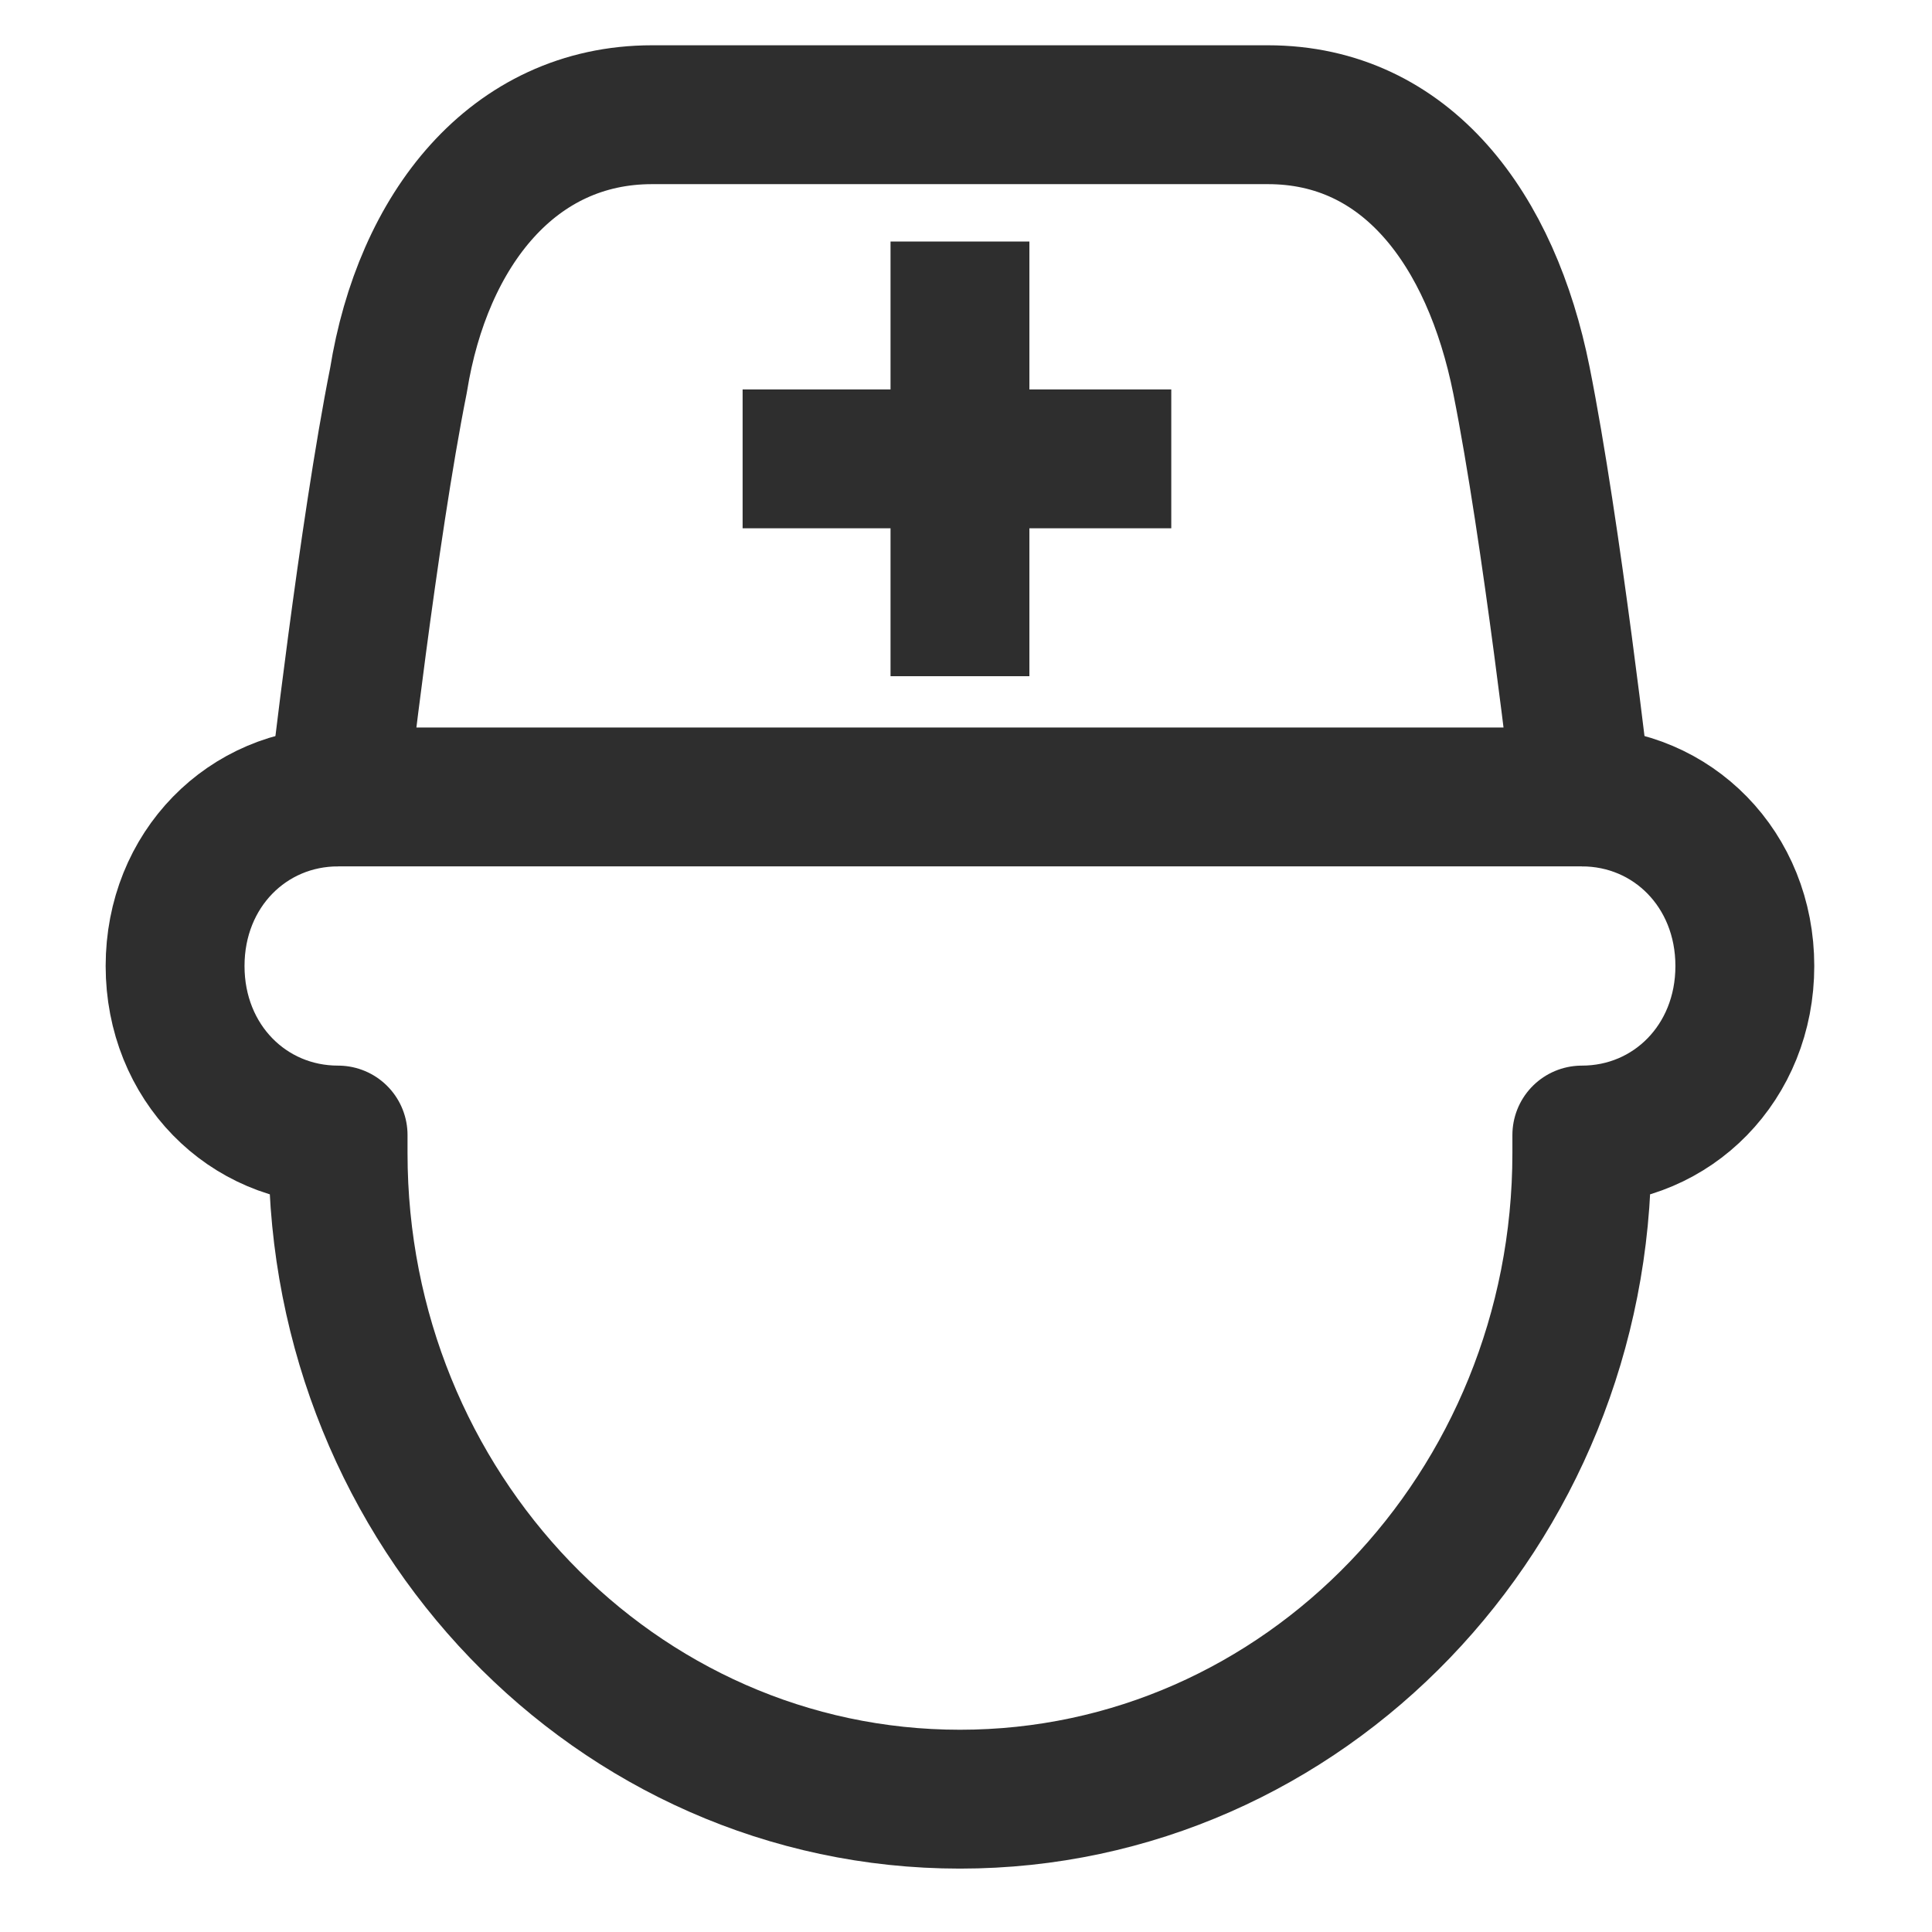 <?xml version="1.0" encoding="utf-8"?>
<!-- Generator: Adobe Illustrator 22.1.0, SVG Export Plug-In . SVG Version: 6.00 Build 0)  -->
<svg version="1.1" baseProfile="tiny" id="Layer_1" xmlns="http://www.w3.org/2000/svg" xmlns:xlink="http://www.w3.org/1999/xlink"
	 x="0px" y="0px" viewBox="0 0 32 32" xml:space="preserve">
<path fill="none" stroke="#2E2E2E" stroke-width="2.3" stroke-linejoin="round" stroke-miterlimit="10" d="M26.2,13.2
	c1.5,0,2.7,1.2,2.7,2.8s-1.2,2.8-2.7,2.8v0.3c0,5.9-4.6,10.7-10.3,10.7S5.6,25,5.6,19.1v-0.3c-1.5,0-2.7-1.2-2.7-2.8
	s1.2-2.8,2.7-2.8"/>
<path fill="none" stroke="#2E2E2E" stroke-width="2.3" stroke-linejoin="round" stroke-miterlimit="10" d="M5.6,13.2
	c0,0,0.5-4.4,1-6.9C7,3.8,8.5,1.9,10.8,1.9H21c2.3,0,3.7,1.9,4.2,4.4c0.5,2.5,1,6.9,1,6.9H5.6z"/>
<line fill="none" stroke="#2E2E2E" stroke-width="2.3" stroke-linejoin="round" stroke-miterlimit="10" x1="15.9" y1="4" x2="15.9" y2="11.2"/>
<line fill="none" stroke="#2E2E2E" stroke-width="2.3" stroke-linejoin="round" stroke-miterlimit="10" x1="19.4" y1="7.6" x2="12.3" y2="7.6"/>
</svg>
